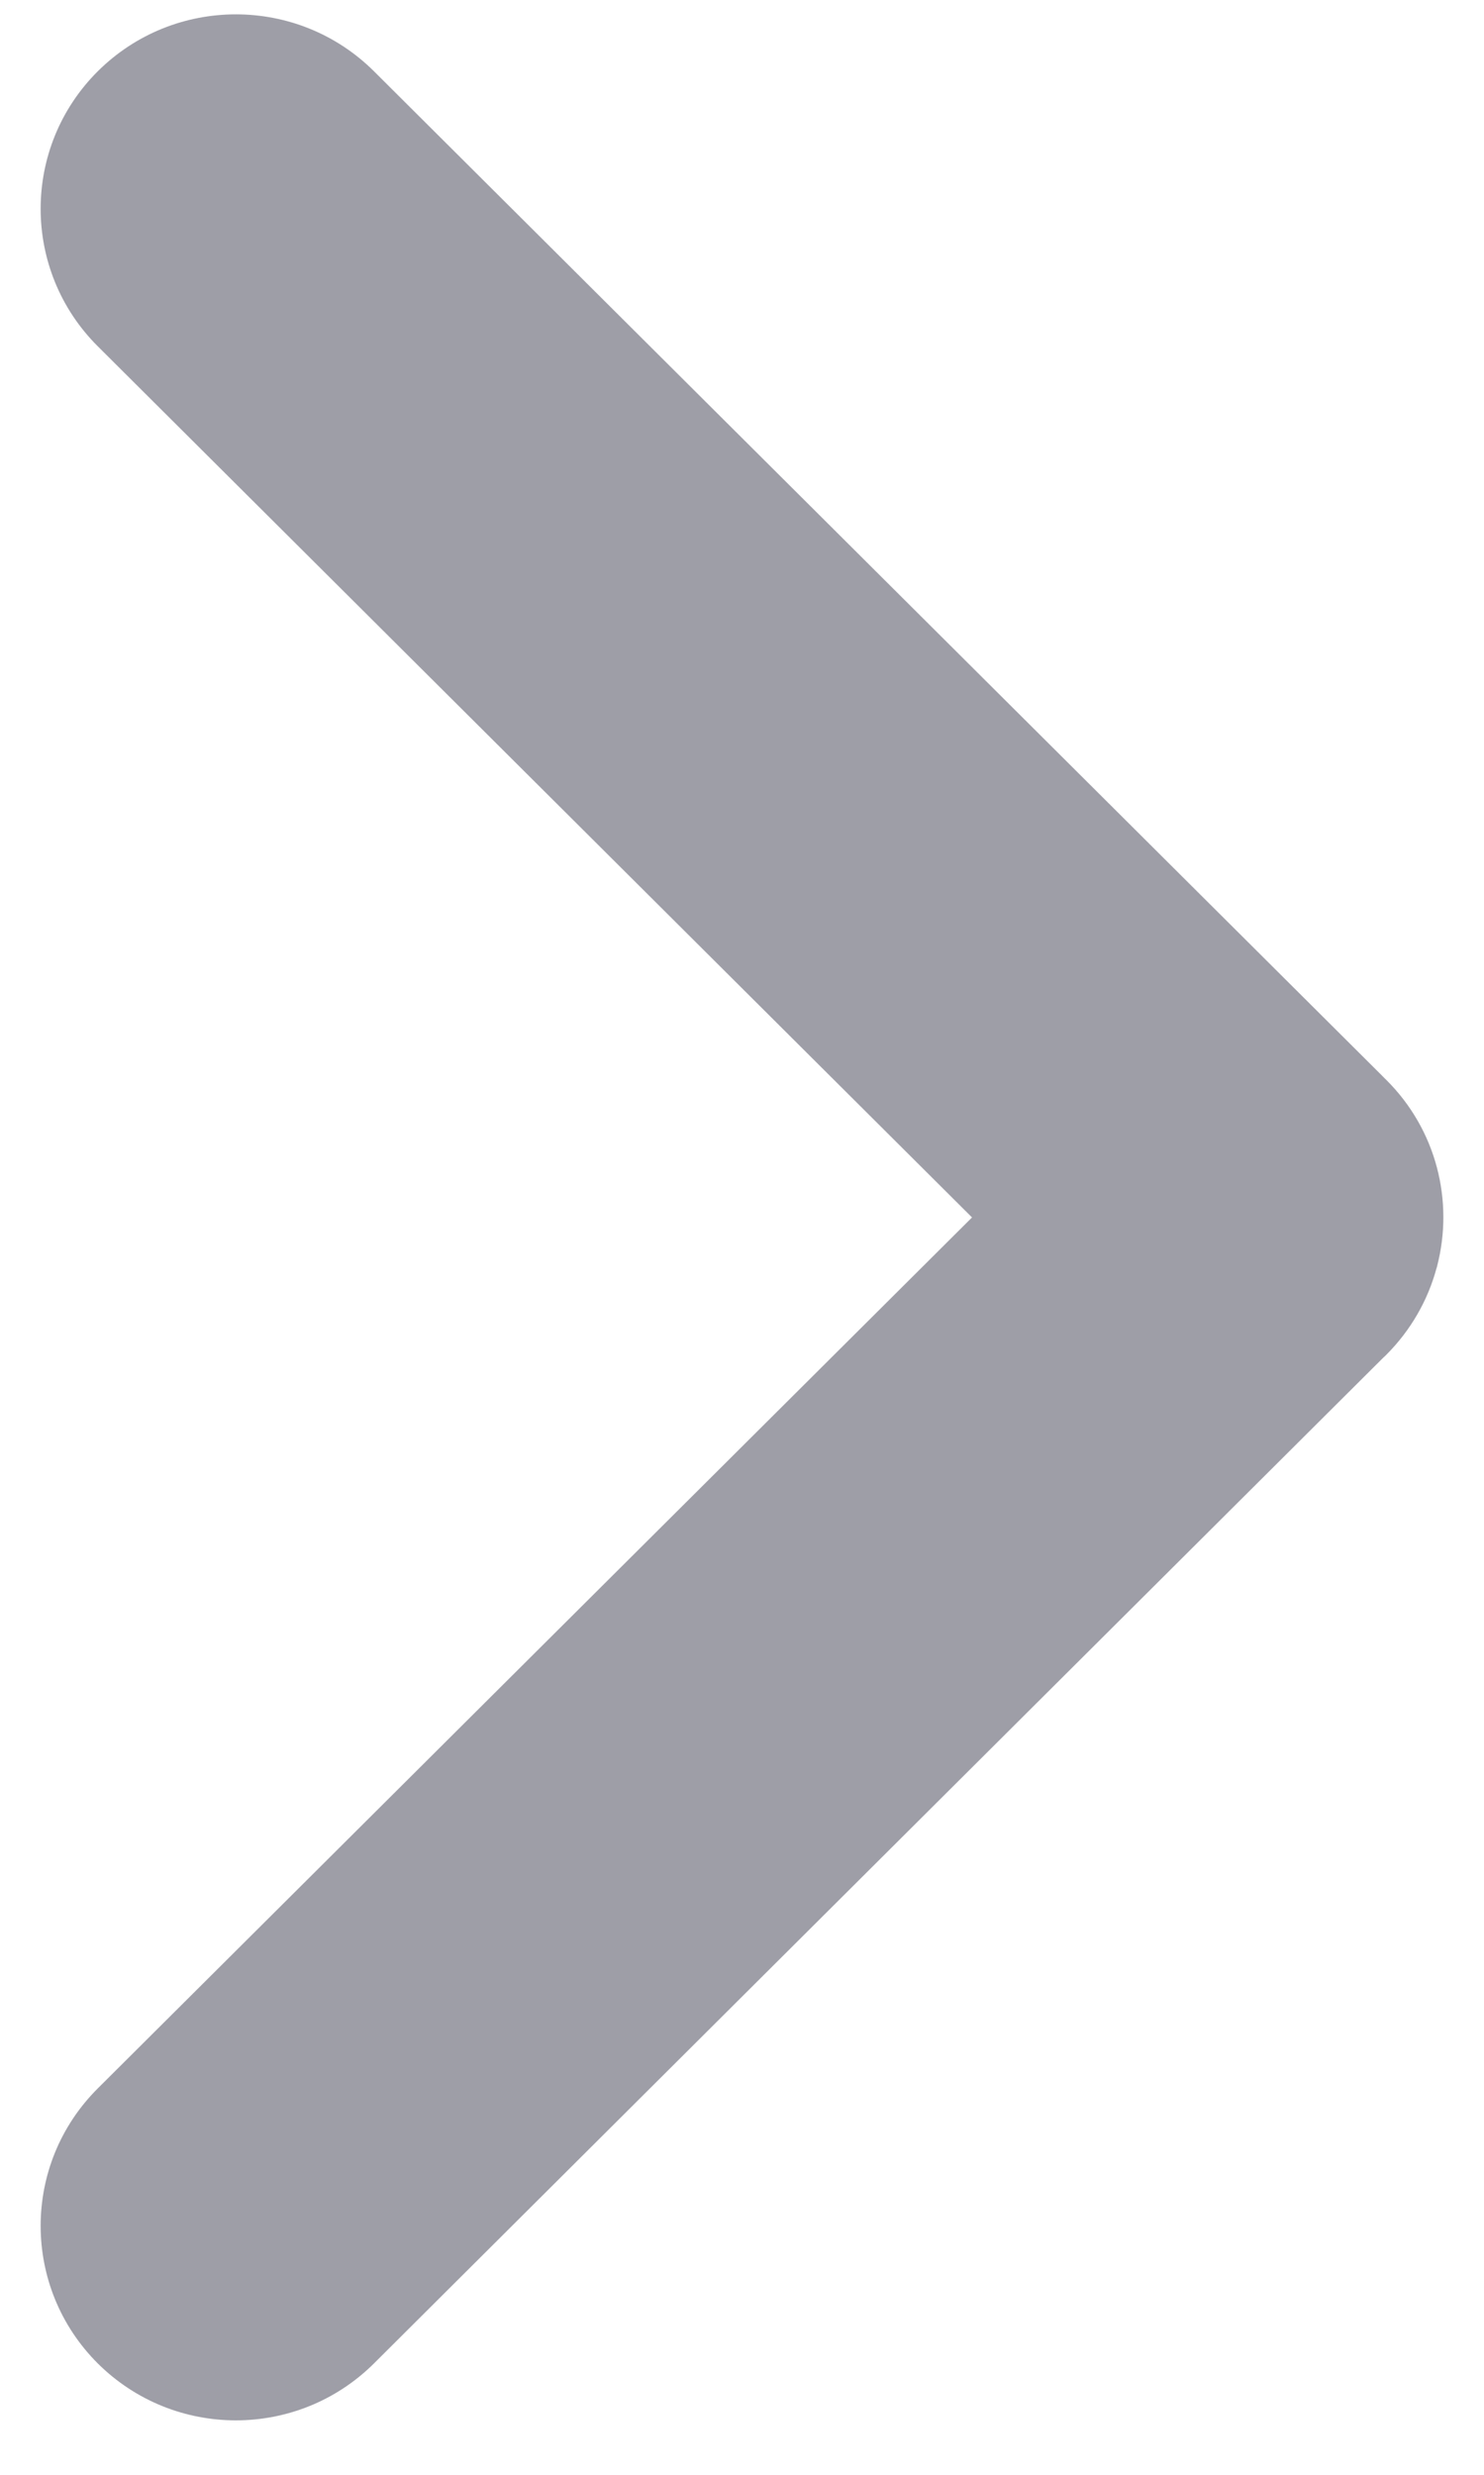 <svg width="9" height="15" viewBox="0 0 9 15" fill="none" xmlns="http://www.w3.org/2000/svg">
<path d="M2.268 0.432C1.805 -0.028 1.056 -0.028 0.593 0.432C0.131 0.892 0.131 1.639 0.593 2.099L5.895 7.379L0.593 12.658C0.131 13.118 0.131 13.864 0.593 14.325C1.056 14.785 1.805 14.785 2.268 14.325L8.389 8.229C8.395 8.224 8.401 8.218 8.407 8.212C8.558 8.061 8.66 7.879 8.712 7.687C8.714 7.682 8.715 7.678 8.716 7.673C8.817 7.282 8.714 6.85 8.407 6.545C8.399 6.537 8.391 6.53 8.384 6.522L2.268 0.432Z" fill="#9E9EA7"/>
</svg>

